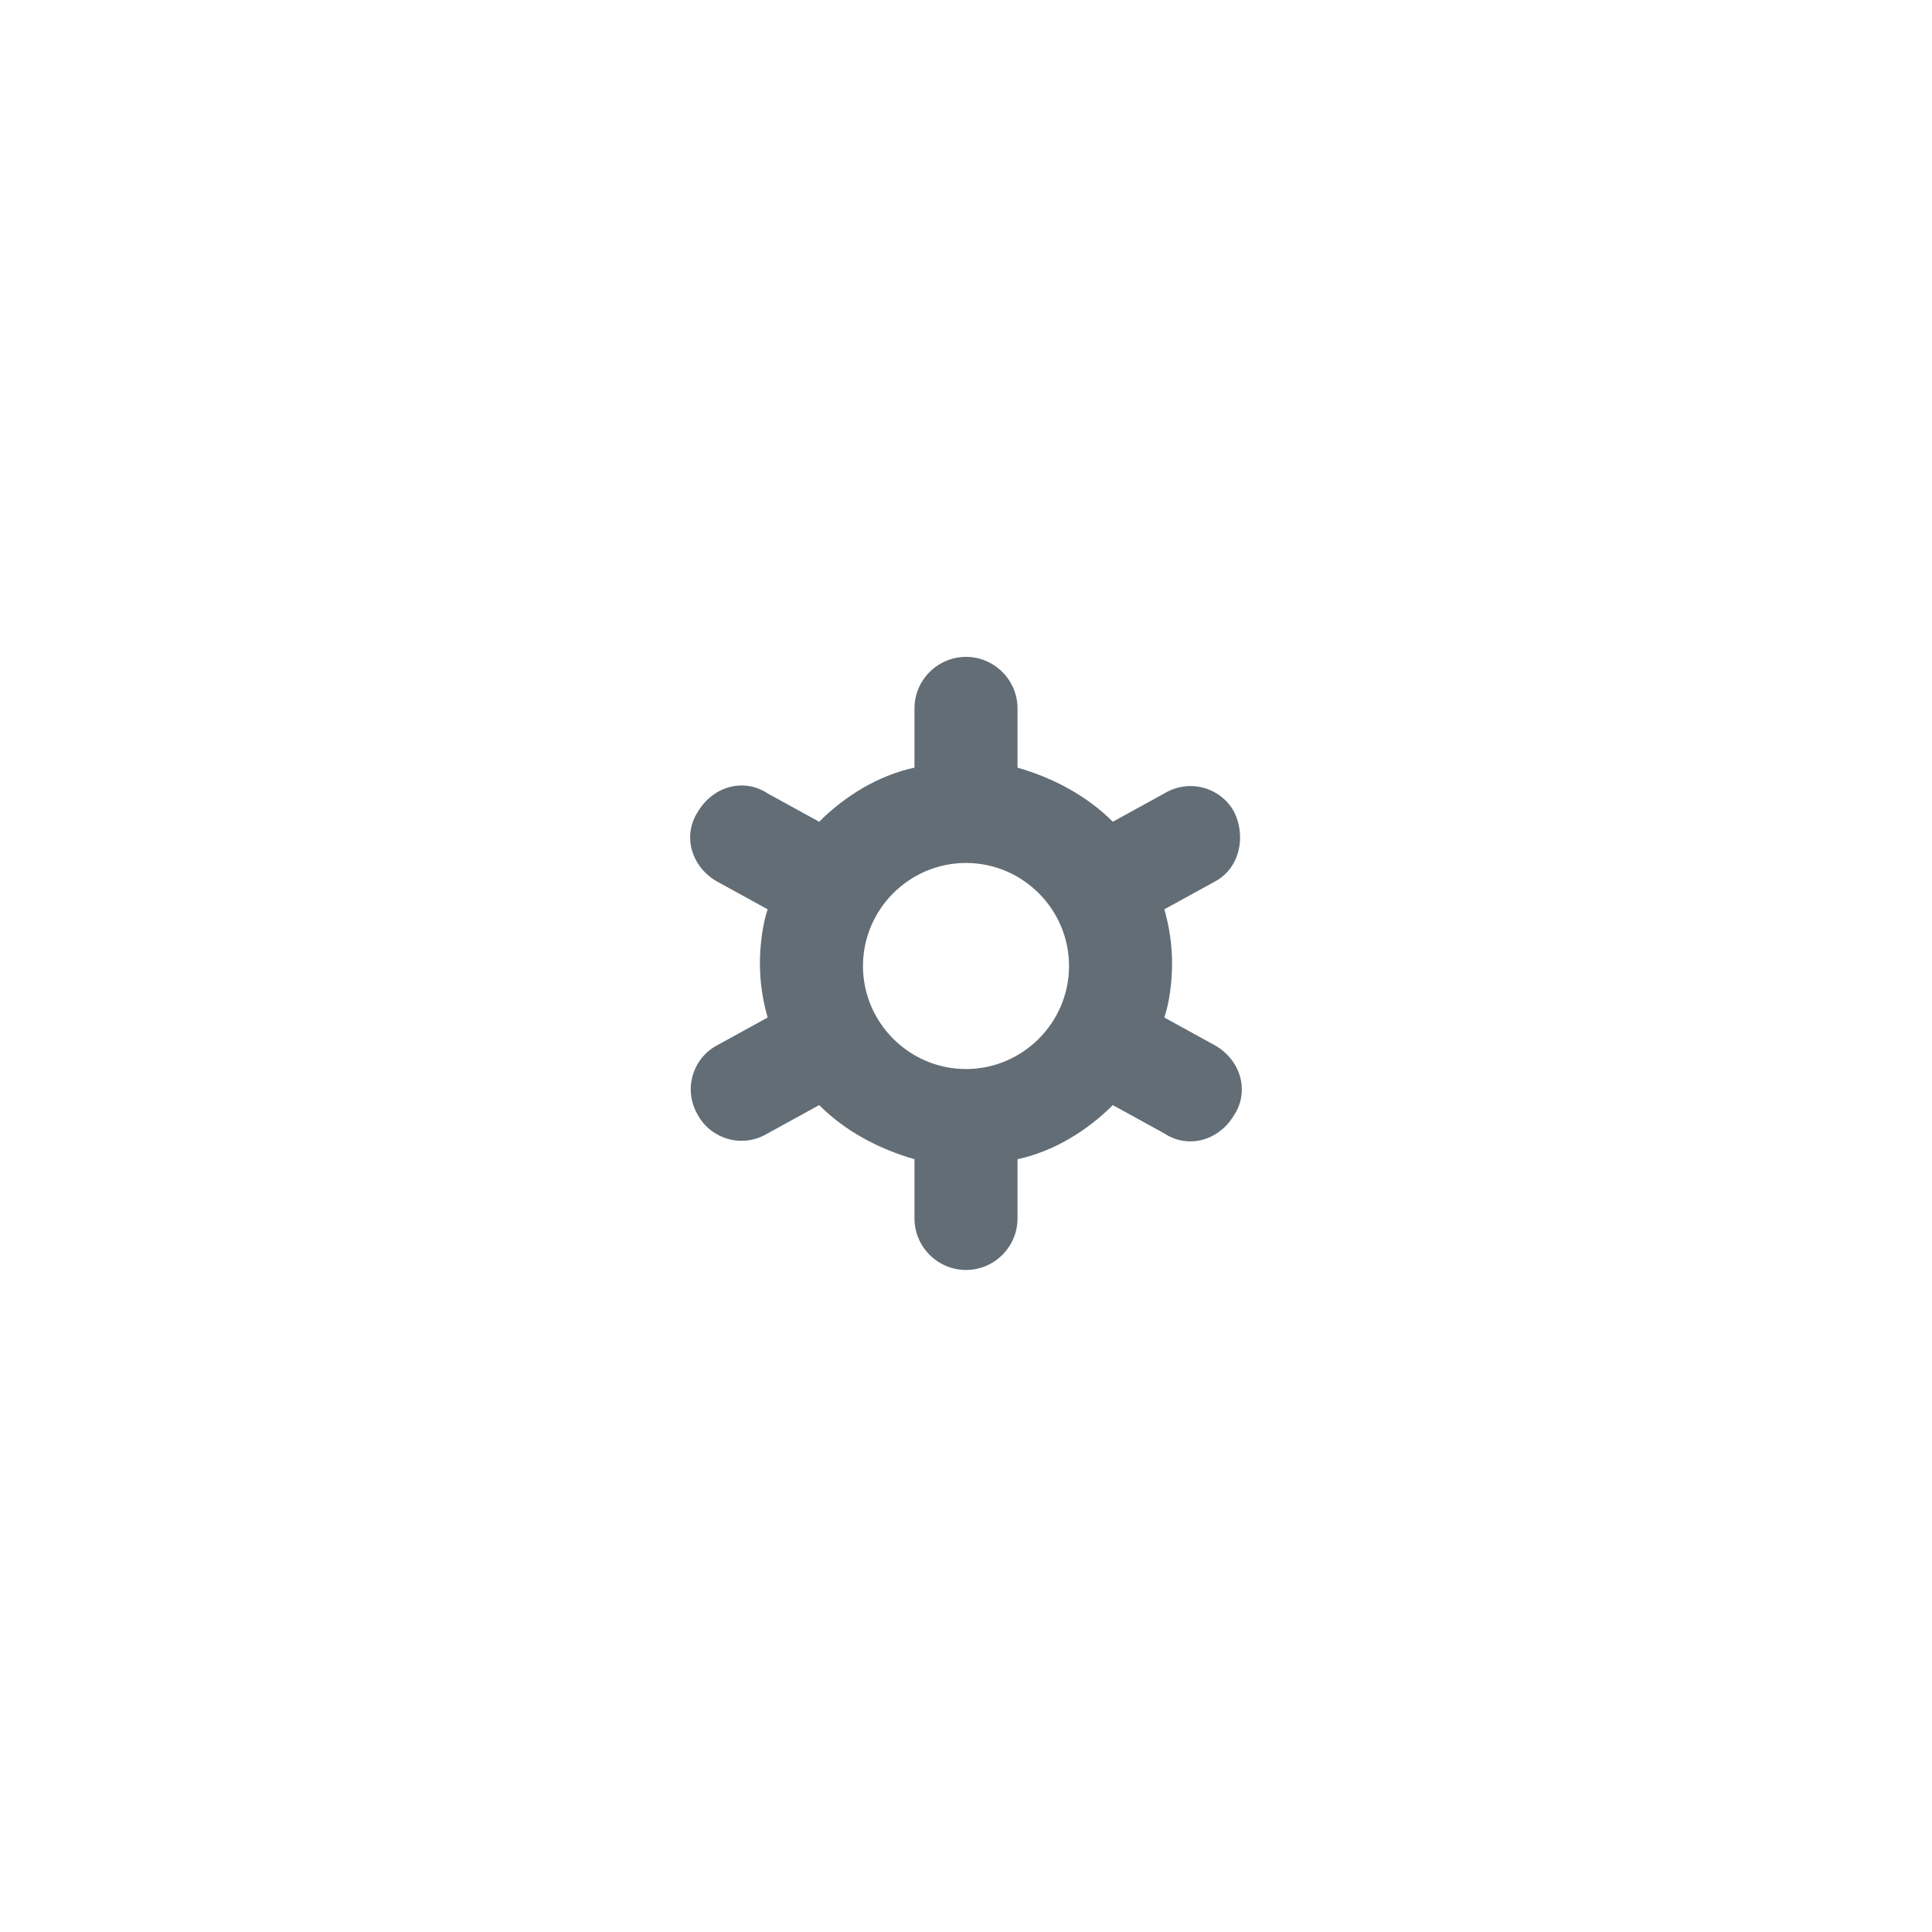 <?xml version="1.0" encoding="utf-8"?>
<!-- Generator: Adobe Illustrator 23.0.1, SVG Export Plug-In . SVG Version: 6.00 Build 0)  -->
<svg xmlns="http://www.w3.org/2000/svg" xmlns:xlink="http://www.w3.org/1999/xlink" version="1.1" id="Layer_1" x="0px" y="0px" viewBox="0 0 75 75" style="enable-background:new 0 0 75 75;" xml:space="preserve" fill="#636d75">
<style type="text/css">
	.st0{fill-rule:evenodd;clip-rule:evenodd;}
</style>
<path class="st0" d="M47.2,34.2l-2,1.1c0.2,0.7,0.3,1.4,0.3,2.1c0,0.7-0.1,1.5-0.3,2.1l2,1.1c1,0.6,1.3,1.8,0.7,2.7  c-0.6,1-1.8,1.3-2.7,0.7l-2-1.1c-1,1-2.3,1.8-3.7,2.1v2.3c0,1.1-0.9,2-2,2s-2-0.9-2-2v-2.3c-1.4-0.4-2.7-1.1-3.7-2.1l-2,1.1  c-1,0.6-2.2,0.2-2.7-0.7c-0.6-1-0.2-2.2,0.7-2.7l2-1.1c-0.2-0.7-0.3-1.4-0.3-2.1c0-0.7,0.1-1.5,0.3-2.1l-2-1.1  c-1-0.6-1.3-1.8-0.7-2.7c0.6-1,1.8-1.3,2.7-0.7l2,1.1c1-1,2.3-1.8,3.7-2.1v-2.3c0-1.1,0.9-2,2-2s2,0.9,2,2v2.3  c1.4,0.4,2.7,1.1,3.7,2.1l2-1.1c1-0.6,2.2-0.2,2.7,0.7C48.4,32.5,48.1,33.7,47.2,34.2z M37.5,33.5c-2.2,0-4,1.8-4,4c0,2.2,1.8,4,4,4  s4-1.8,4-4C41.5,35.3,39.7,33.5,37.5,33.5z"/>
</svg>
